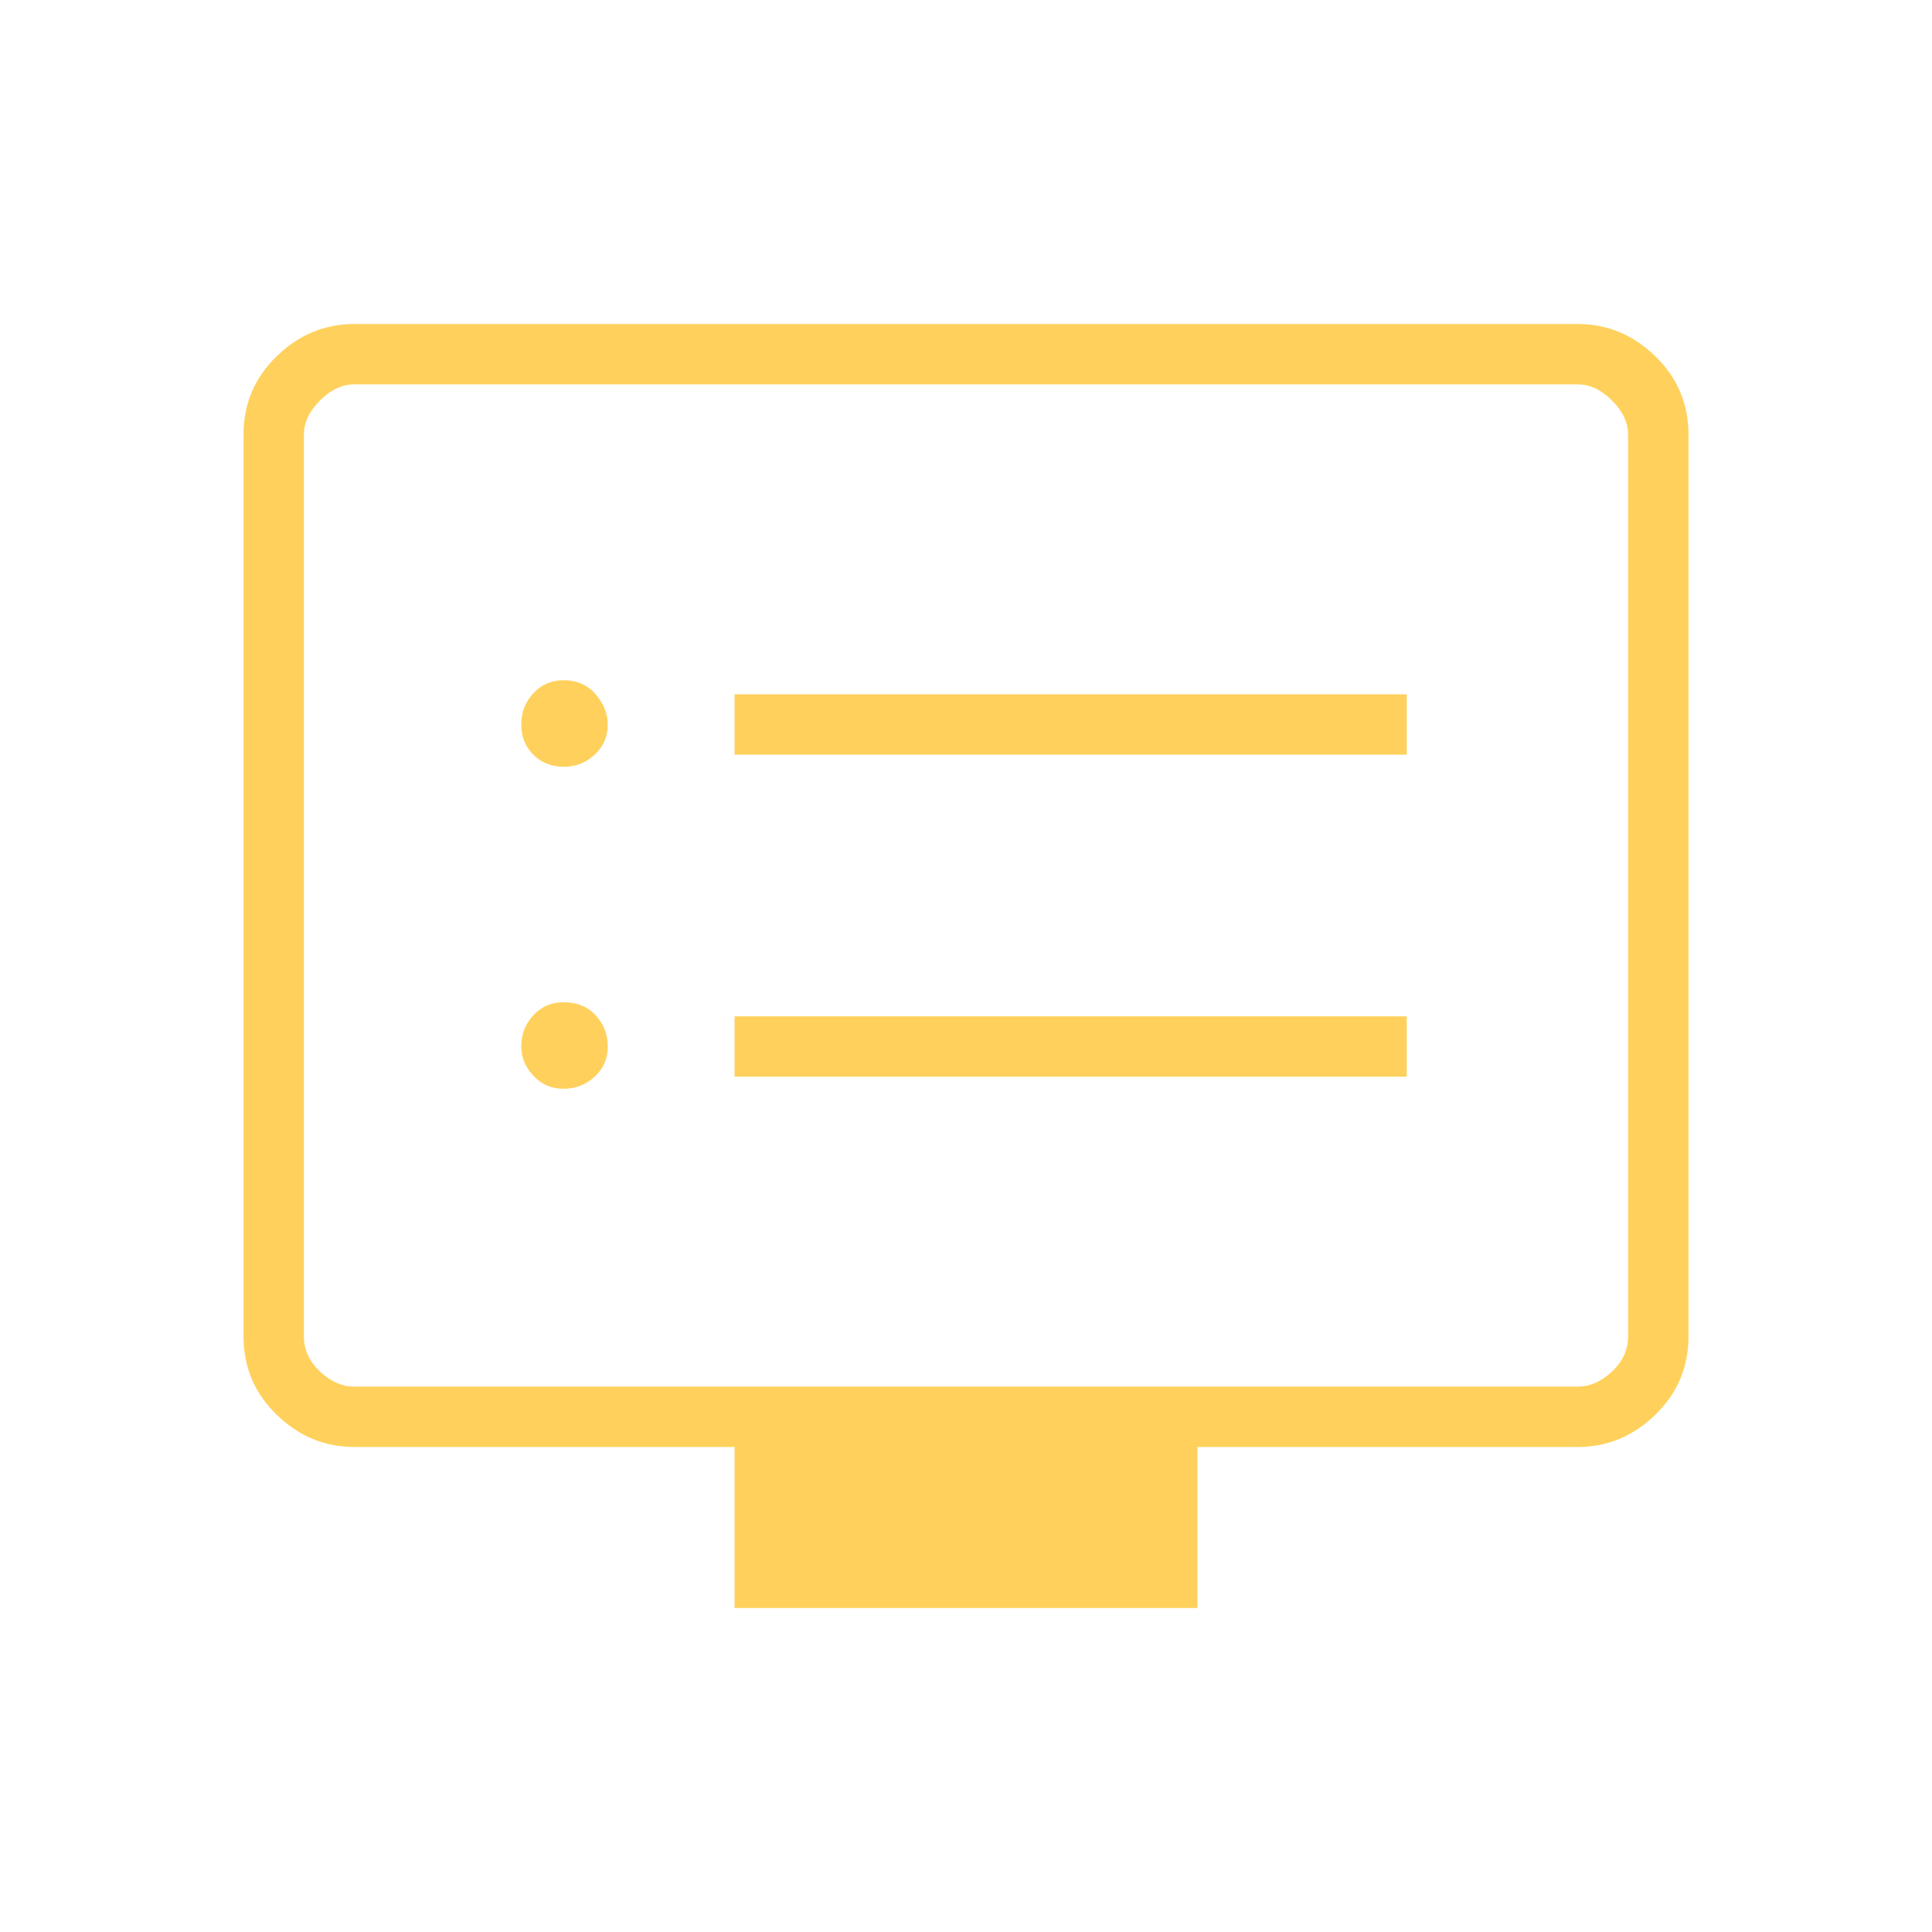 <svg xmlns="http://www.w3.org/2000/svg" height="48" width="48" fill="#FFD15C"><path d="M14 27.05q.45 0 .775-.3T15.1 26q0-.45-.3-.775T14 24.9q-.45 0-.75.325t-.3.775q0 .4.3.725.3.325.75.325Zm0-8q.45 0 .775-.3T15.1 18q0-.4-.3-.75t-.8-.35q-.45 0-.75.325t-.3.775q0 .45.3.75t.75.3Zm4.25 7.7h16.7v-1.5h-16.7Zm0-8h16.7v-1.5h-16.7Zm0 21.2v-4H8.8q-1.1 0-1.925-.8T6.05 33.2V10.8q0-1.15.825-1.95t1.925-.8h30.4q1.1 0 1.925.8t.825 1.95v22.4q0 1.15-.825 1.95t-1.925.8h-9.45v4Zm-9.45-5.5h30.4q.45 0 .85-.375.4-.375.4-.875V10.8q0-.45-.4-.85-.4-.4-.85-.4H8.8q-.45 0-.85.4-.4.4-.4.85v22.4q0 .5.4.875t.85.375Zm-1.25 0V9.55v24.9Z"/></svg>